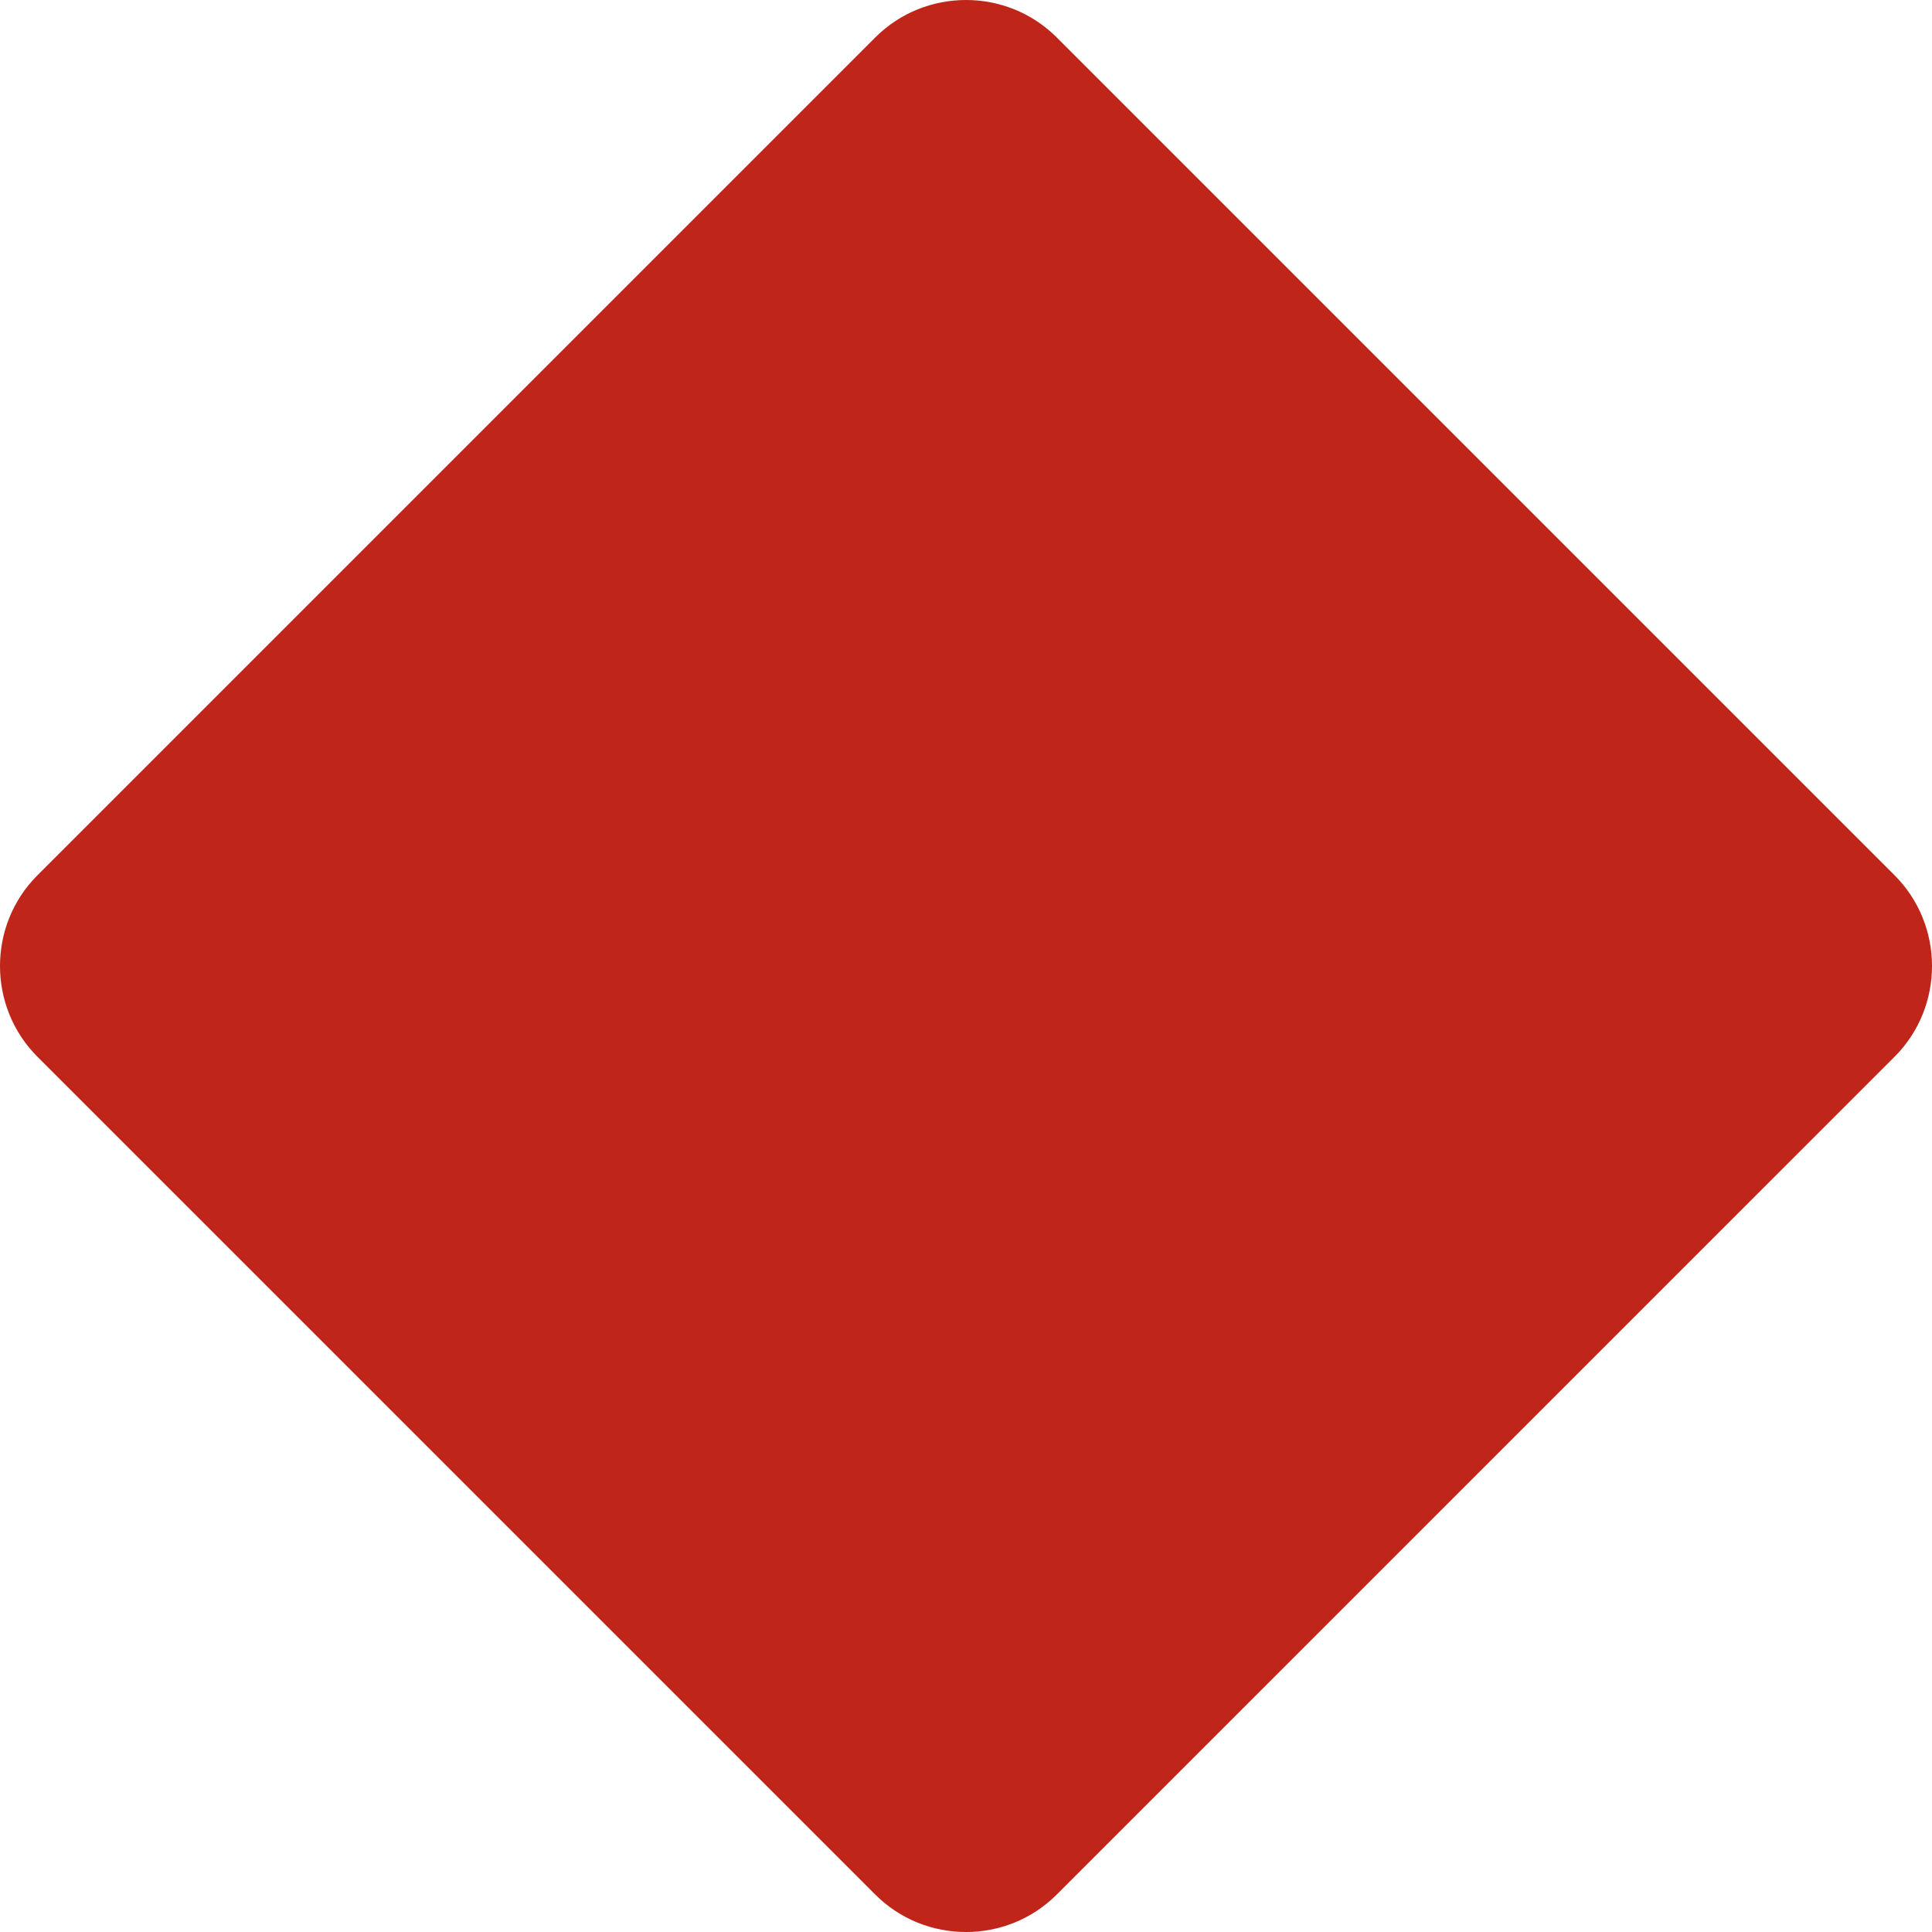 <?xml version="1.0" encoding="UTF-8" standalone="no"?>
<svg
   xmlns:dc="http://purl.org/dc/elements/1.1/"
   xmlns:cc="http://creativecommons.org/ns#"
   xmlns:rdf="http://www.w3.org/1999/02/22-rdf-syntax-ns#"
   xmlns:svg="http://www.w3.org/2000/svg"
   xmlns="http://www.w3.org/2000/svg"
   xmlns:sodipodi="http://sodipodi.sourceforge.net/DTD/sodipodi-0.dtd"
   xmlns:inkscape="http://www.inkscape.org/namespaces/inkscape"
   width="89.999"
   height="90"
   viewBox="0 0 253.996 253.999"
   version="1.1"
   id="svg2"
   inkscape:version="0.48.2 r9819"
   sodipodi:docname="MUTCD OM4-2.svg">
  <defs
     id="defs60" />
  <sodipodi:namedview
     pagecolor="#ffffff"
     bordercolor="#666666"
     borderopacity="1"
     objecttolerance="10"
     gridtolerance="10"
     guidetolerance="10"
     inkscape:pageopacity="0"
     inkscape:pageshadow="2"
     inkscape:window-width="1280"
     inkscape:window-height="1004"
     id="namedview58"
     showgrid="false"
     fit-margin-top="0"
     fit-margin-left="0"
     fit-margin-right="0"
     fit-margin-bottom="0"
     inkscape:zoom="2.9097223"
     inkscape:cx="-3.819566"
     inkscape:cy="17.336104"
     inkscape:window-x="-8"
     inkscape:window-y="-8"
     inkscape:window-maximized="1"
     inkscape:current-layer="svg2"
     showguides="true"
     inkscape:guide-bbox="true" />
  <!-- draw the bicycle -->
  <!-- RIGHT -->
  <!-- LANE -->
  <!-- ONLY -->
  <path
     inkscape:connector-curvature="0"
     d="M 4.916,115.078 115.078,4.916 c 6.555,-6.555 17.286,-6.555 23.841,0 L 249.081,115.078 c 6.555,6.555 6.555,17.286 0,23.844 l -110.162,110.158 c -6.555,6.558 -17.286,6.558 -23.841,0 L 4.916,138.922 c -6.555,-6.558 -6.555,-17.29 0,-23.844"
     style="fill:#bf2519;fill-opacity:1;fill-rule:nonzero;stroke:none"
     id="path4247" />
</svg>
